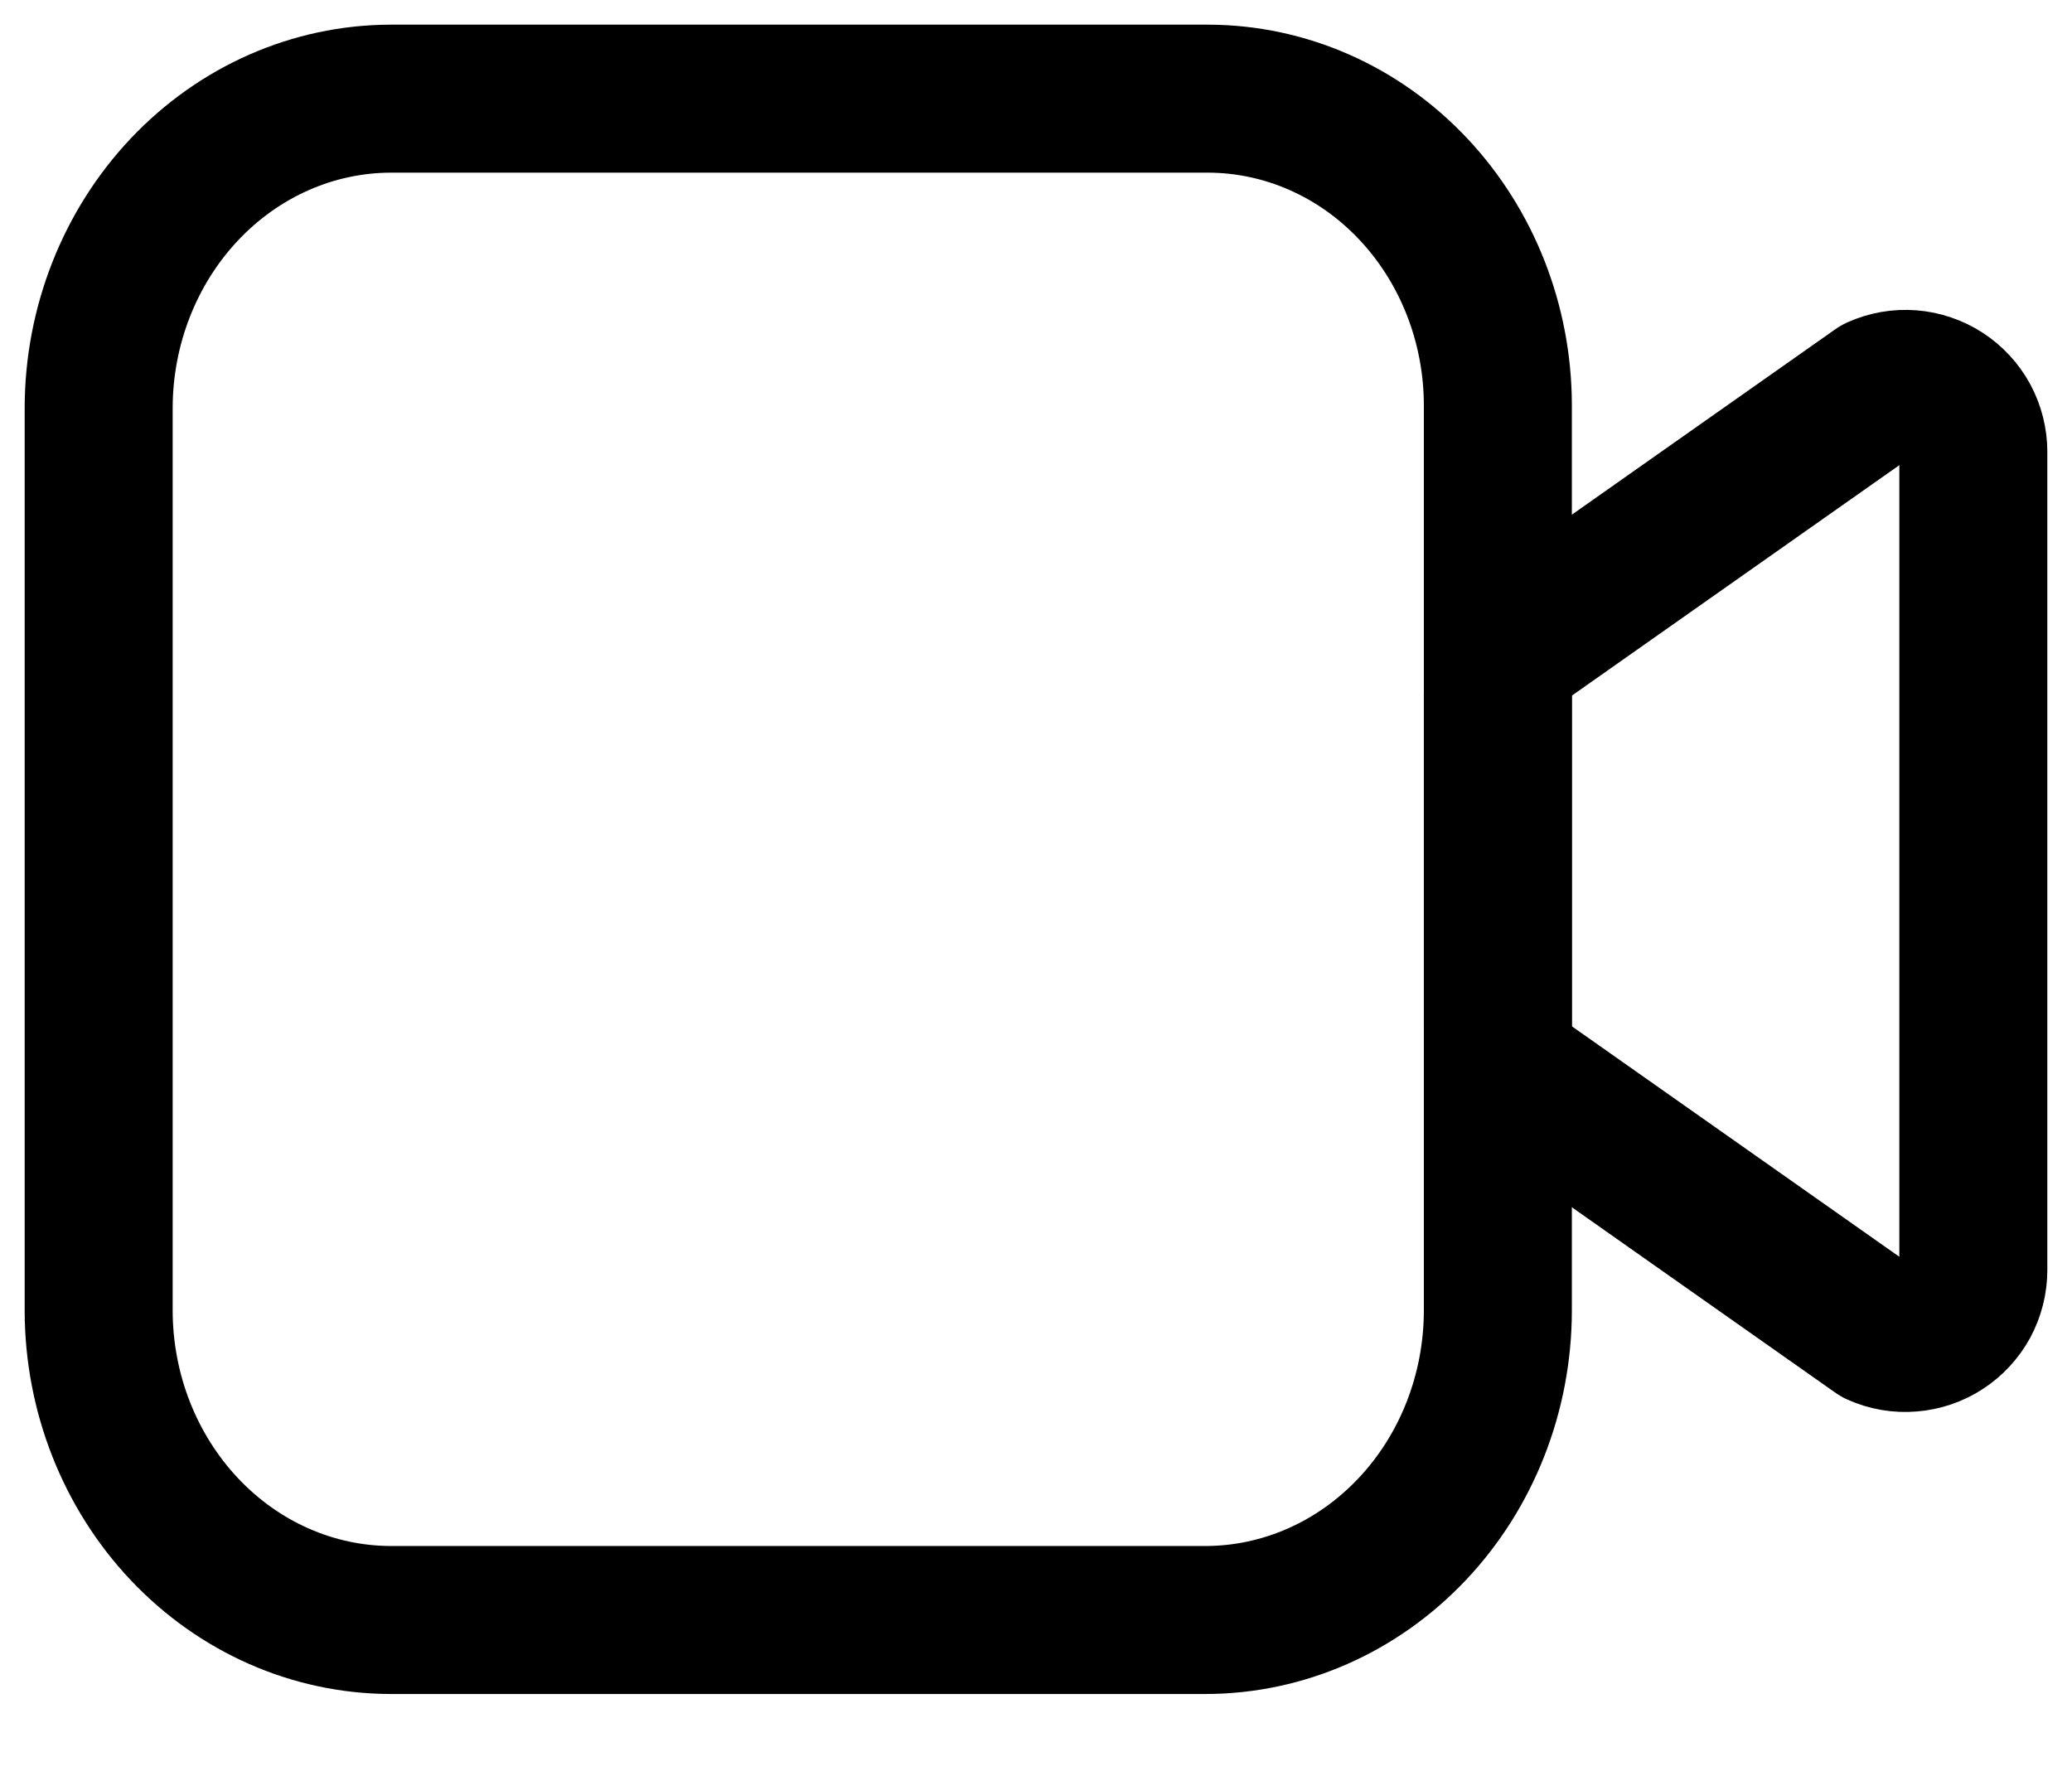 <?xml version="1.0" encoding="UTF-8"?>
<svg width="21px" height="18px" viewBox="0 0 21 18" version="1.1" xmlns="http://www.w3.org/2000/svg" xmlns:xlink="http://www.w3.org/1999/xlink">
    <title>Frame 34162</title>
    <g id="--Чат" stroke="none" stroke-width="1" fill="none" fill-rule="evenodd" stroke-linecap="round" stroke-linejoin="round">
        <g id="Чат---Логистика-Copy-47" transform="translate(-44, -598)" stroke-width="1.5">
            <g id="Group-14-Copy" transform="translate(20, 128)">
                <g id="Group-31" transform="translate(0, 300)">
                    <g id="Group-35" transform="translate(0, 74)">
                        <g id="Group-24" transform="translate(25, 25)">
                            <g id="Frame-34162" transform="translate(0, 72)">
                                <path d="M14.473,9.997 L18.032,12.502 C18.137,12.549 18.252,12.569 18.366,12.559 C18.48,12.55 18.591,12.513 18.687,12.45 C18.783,12.388 18.862,12.302 18.917,12.202 C18.971,12.101 19,11.988 19,11.873 L19,3.58 C19,3.465 18.971,3.352 18.917,3.251 C18.862,3.15 18.783,3.065 18.687,3.002 C18.591,2.94 18.48,2.902 18.366,2.893 C18.252,2.884 18.137,2.904 18.032,2.951 L14.473,5.456 C14.383,5.519 14.309,5.603 14.259,5.701 C14.208,5.799 14.181,5.908 14.181,6.018 L14.181,9.435 C14.181,9.545 14.208,9.654 14.259,9.752 C14.309,9.849 14.383,9.934 14.473,9.997 Z" id="Path" stroke="currentColor"></path>
                                <path d="M11.223,15.42 L2.958,15.42 C2.174,15.418 1.423,15.087 0.869,14.5 C0.315,13.913 0.002,13.118 0,12.288 L0,3.132 C0.002,2.302 0.315,1.507 0.869,0.92 C1.423,0.333 2.174,0.002 2.958,0 L11.25,0 C12.027,0.003 12.771,0.33 13.32,0.912 C13.869,1.493 14.179,2.281 14.181,3.103 L14.181,12.288 C14.179,13.118 13.867,13.913 13.312,14.5 C12.758,15.087 12.007,15.418 11.223,15.42 Z" id="Path" stroke="currentColor"></path>
                            </g>
                        </g>
                    </g>
                </g>
            </g>
        </g>
    </g>
</svg>
